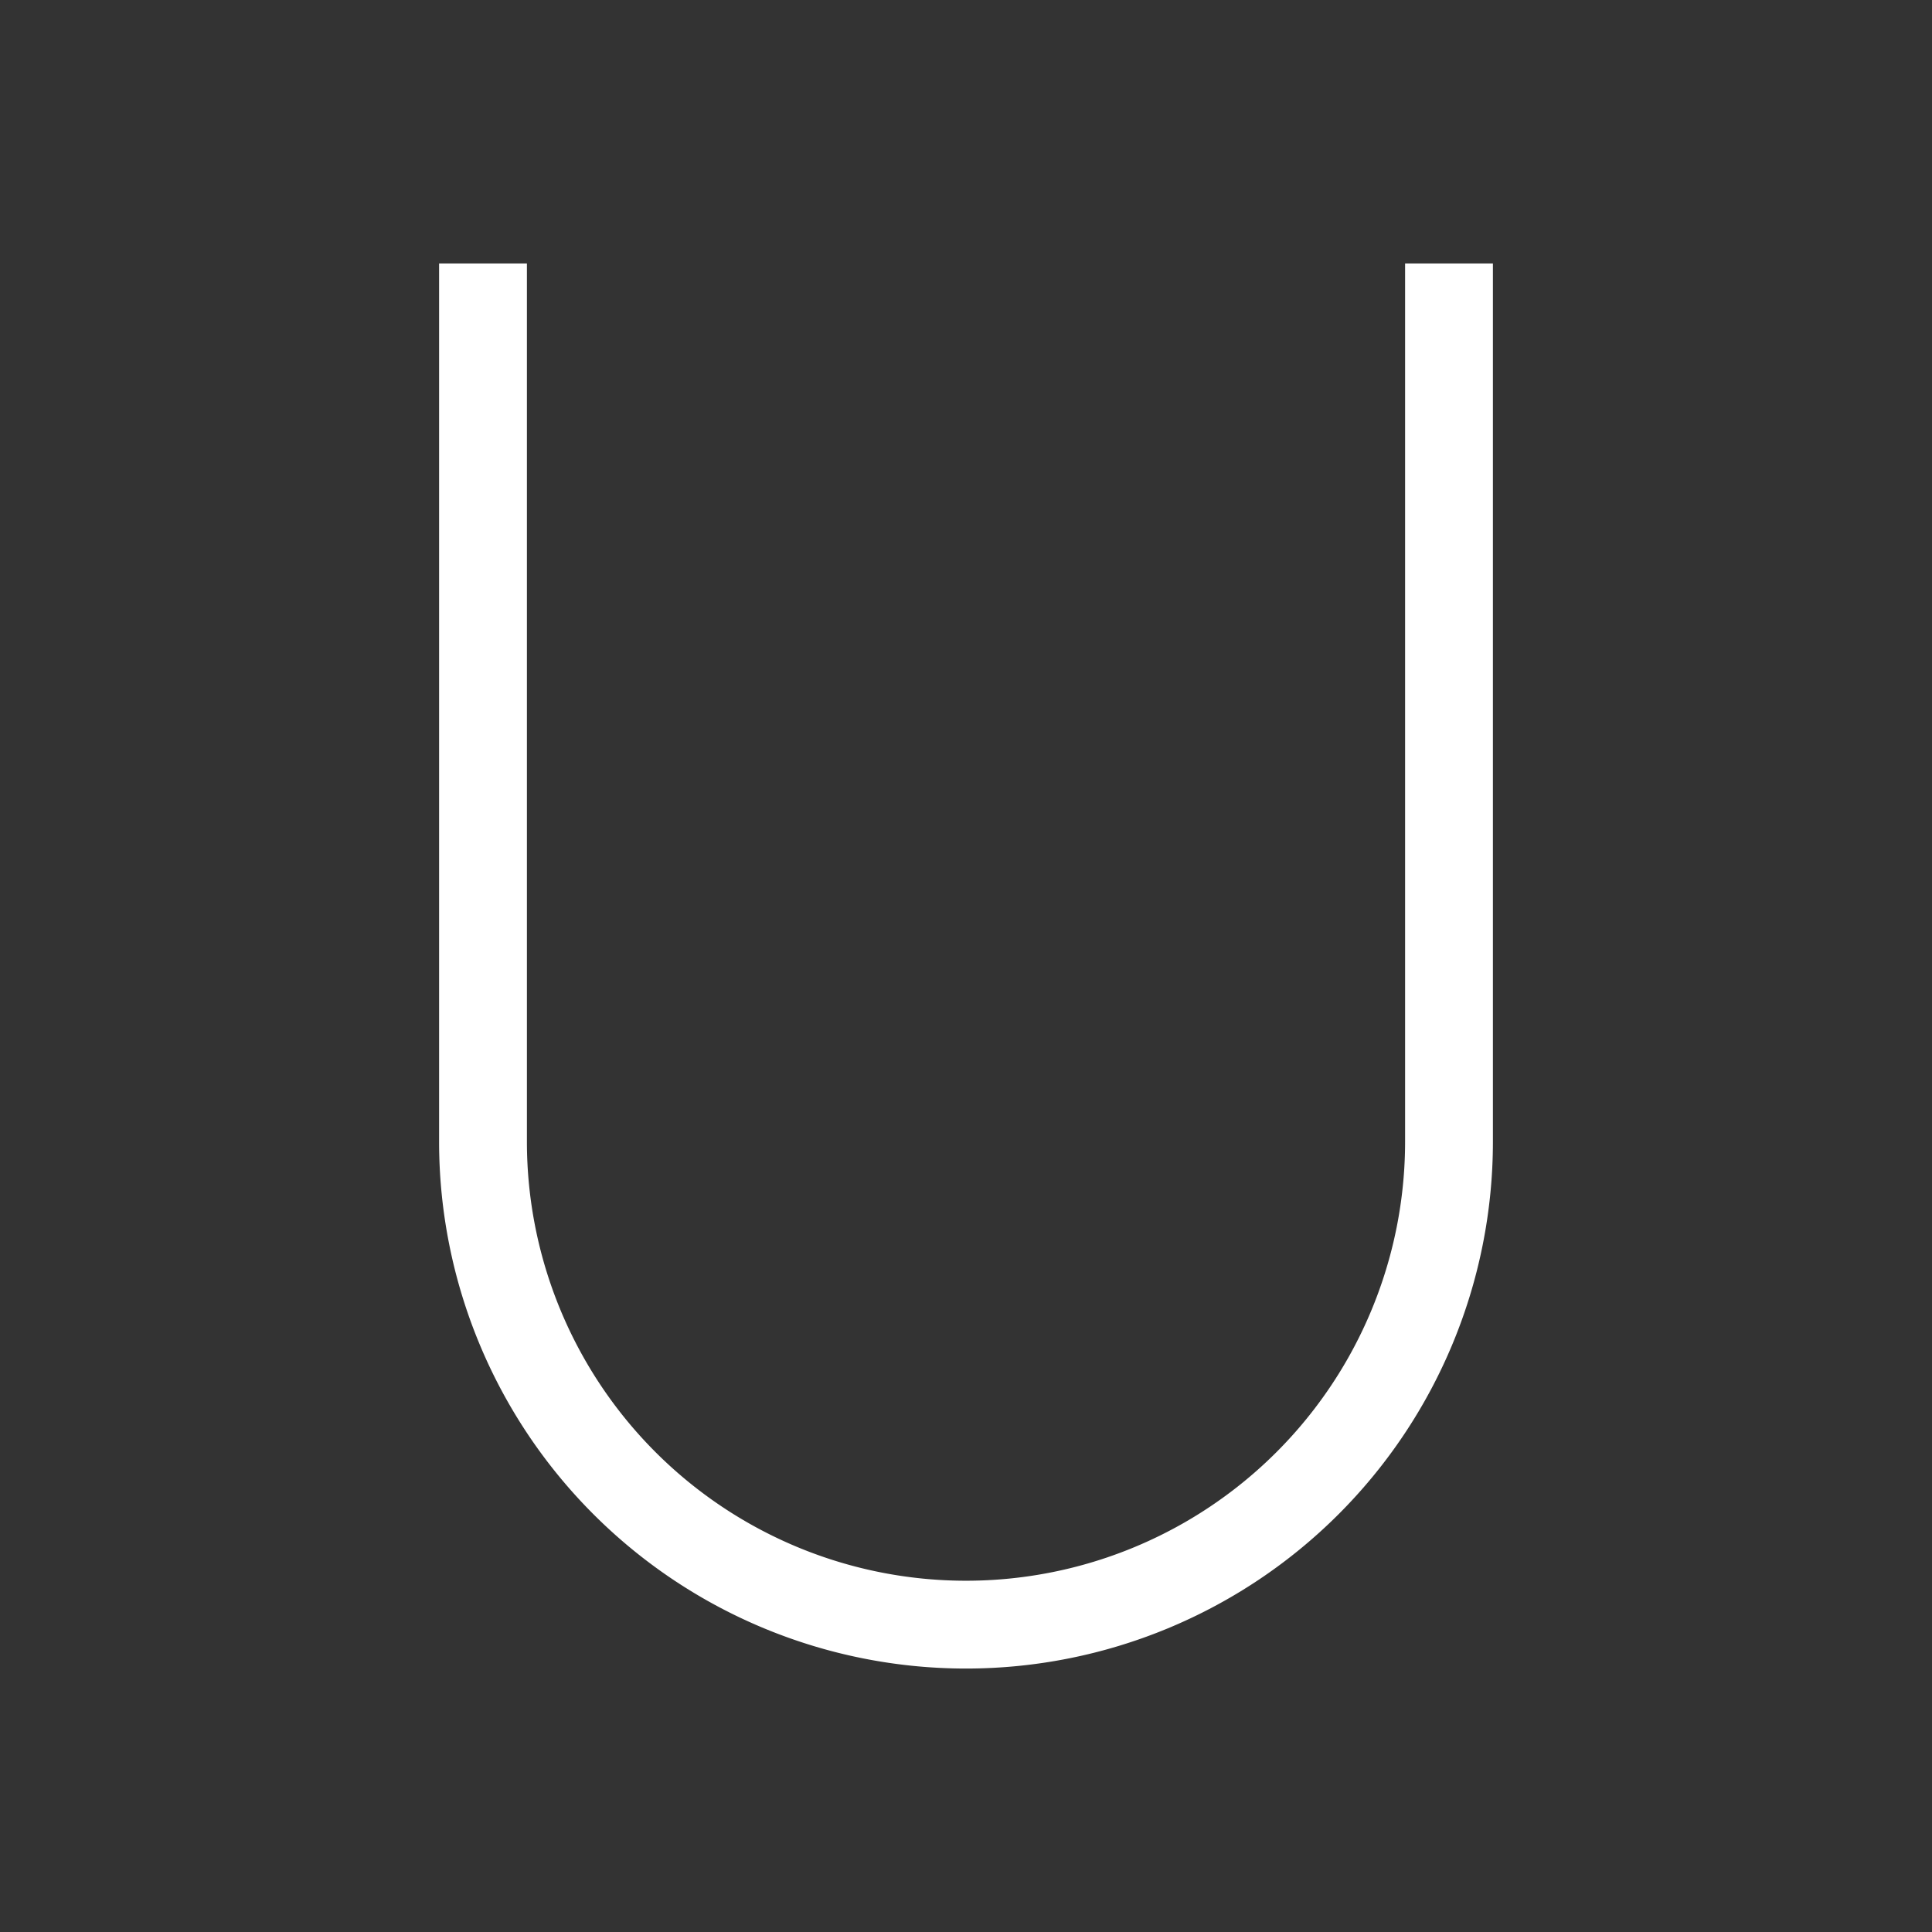 <svg xmlns="http://www.w3.org/2000/svg" viewBox="0 0 22 22"><rect x="0" y="0" width="22" height="22" fill="#333333" stroke="none"/><path d="m331 537.36v10a6 6 0 0 0 6 6 6 6 0 0 0 6 -6v-10h-1v10a5 5 0 0 1 -5 5 5 5 0 0 1 -5 -5v-10h-1" mix-blend-mode="normal" solid-color="#000000" color-interpolation-filters="linearRGB" color="#ffffff" image-rendering="auto" color-rendering="auto" isolation="auto" color-interpolation="sRGB" solid-opacity="1" fill="#ffffff" shape-rendering="auto" transform="translate(-326-534.36)"/></svg>